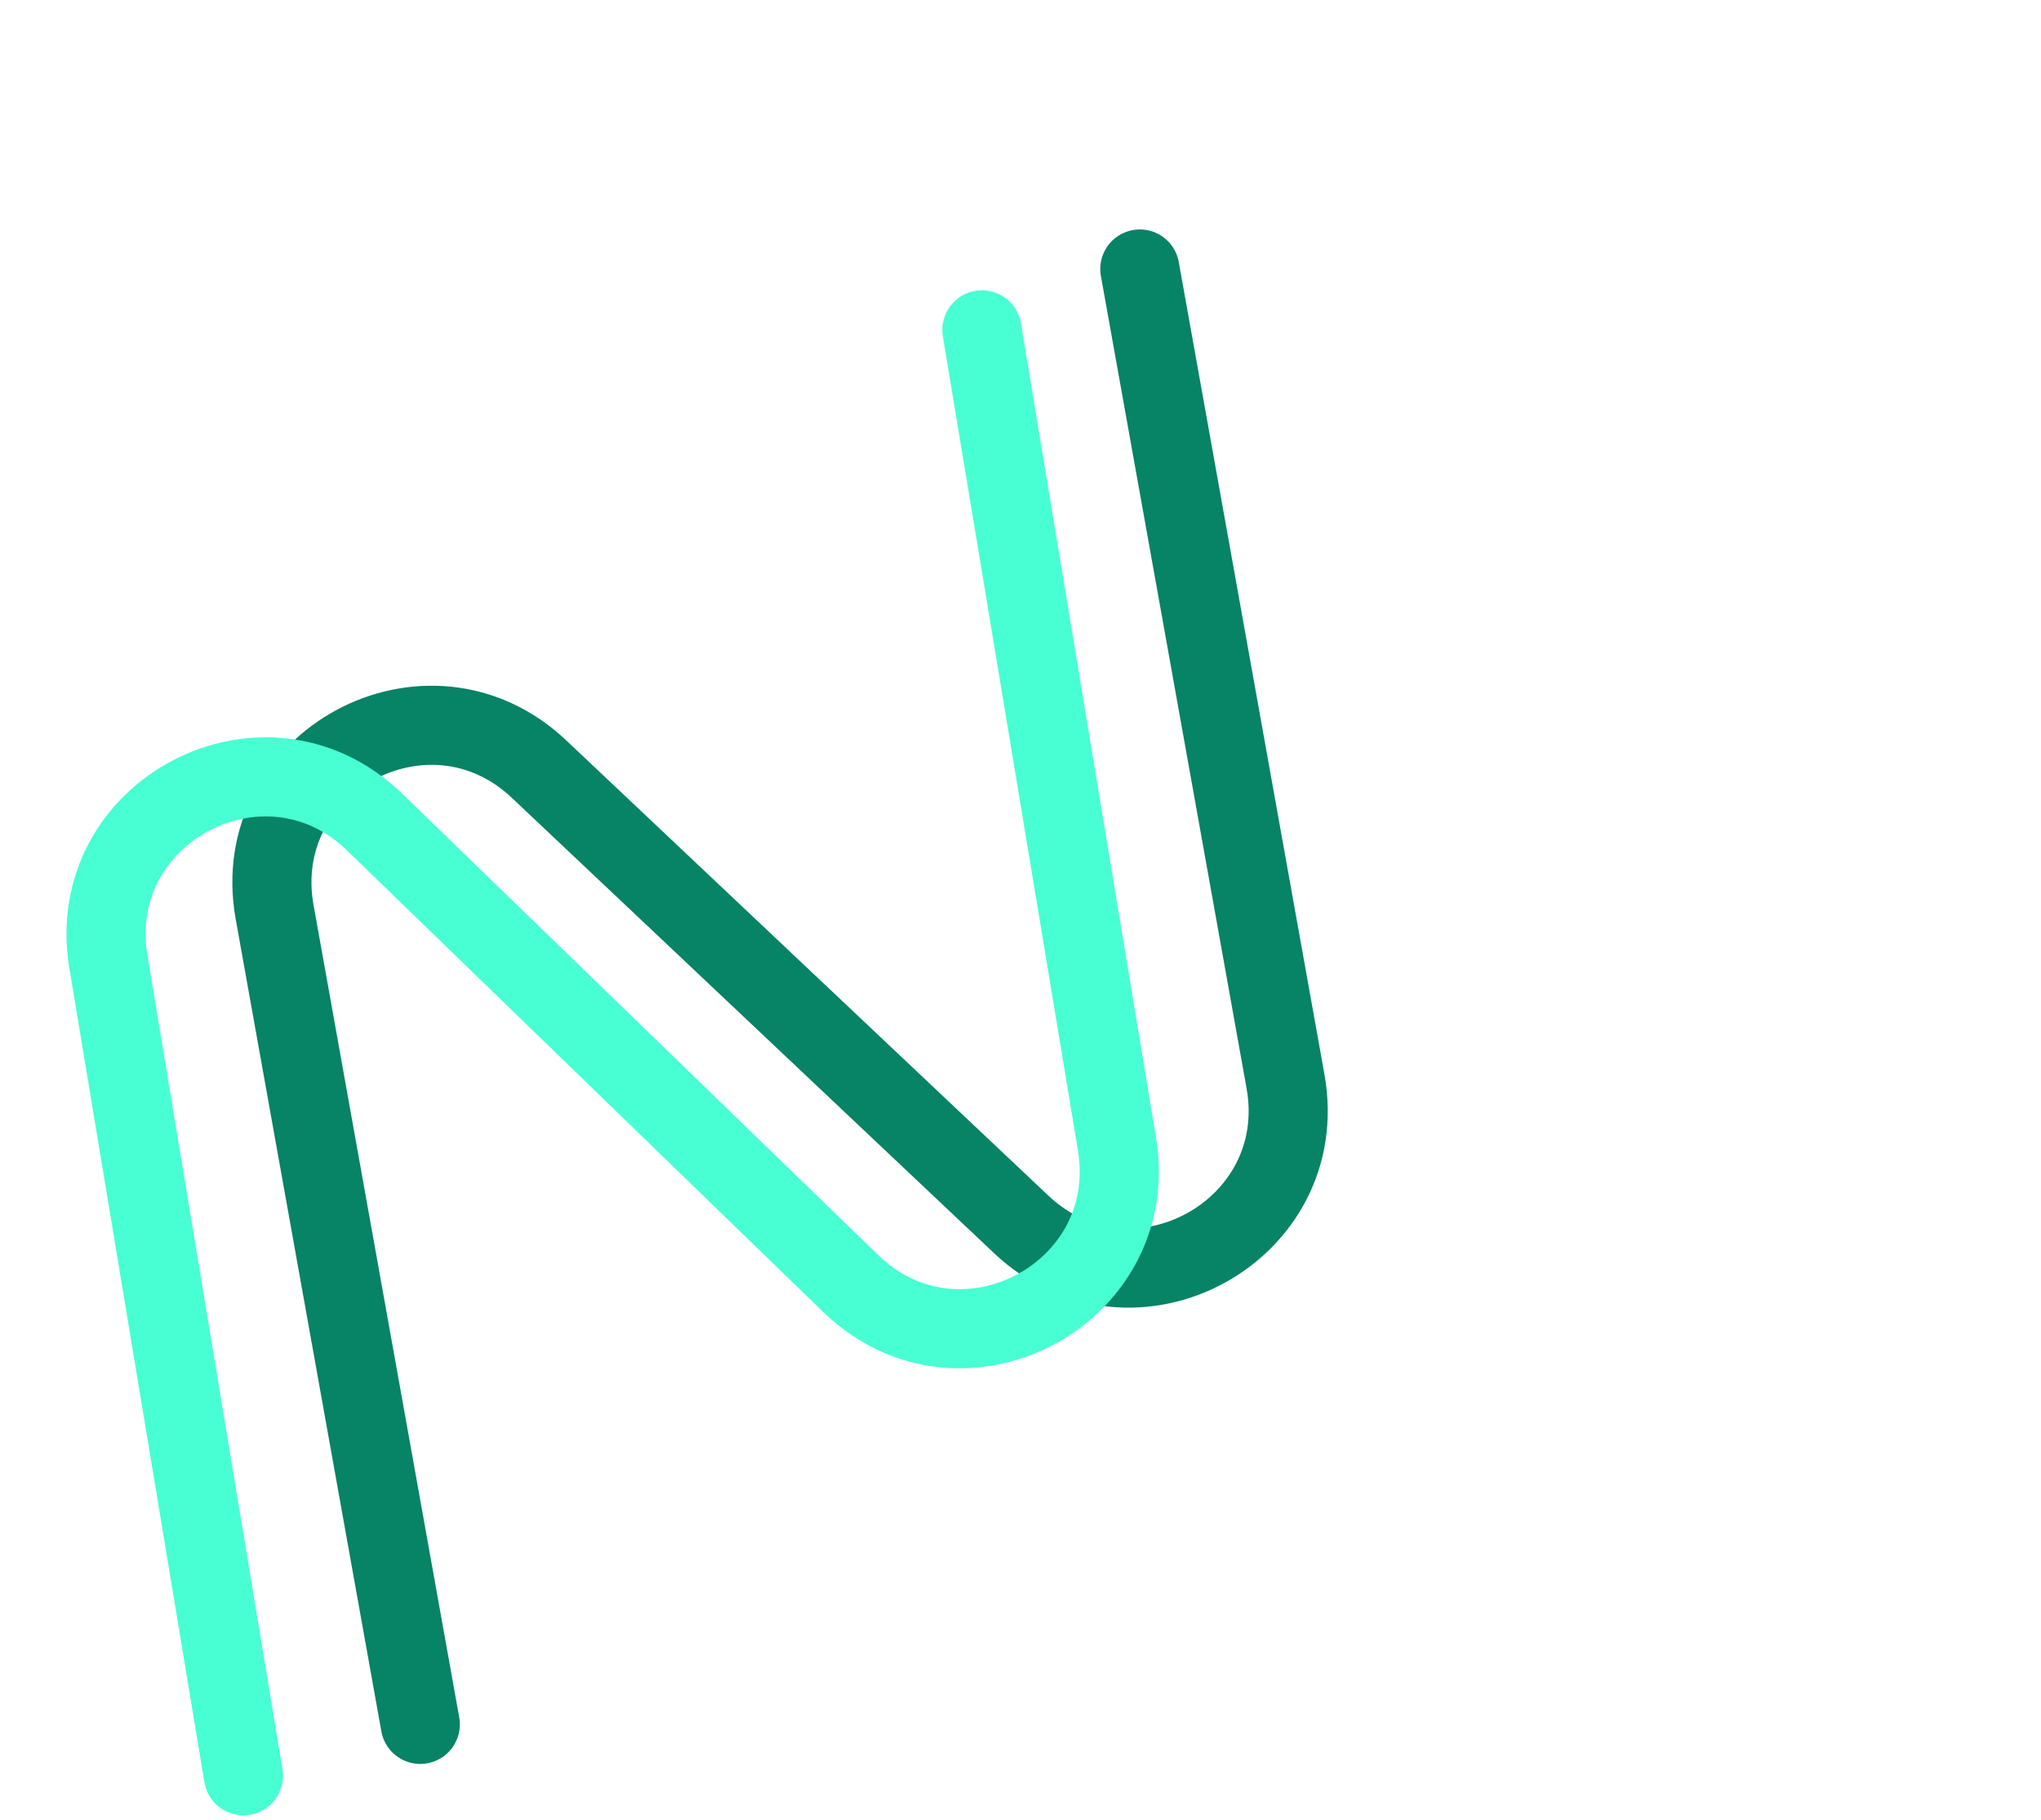 <svg width="129" height="115" viewBox="0 0 129 115" fill="none" xmlns="http://www.w3.org/2000/svg">
<path d="M26.564 108.973L17.357 57.637C15.654 48.143 27.052 41.979 34.065 48.6L64.541 77.373C71.554 83.994 82.952 77.829 81.249 68.336L72.042 17" stroke="#078365" stroke-width="5" stroke-linecap="round"/>
<path d="M62.059 20.847L70.596 72.299C72.174 81.814 60.697 87.829 53.771 81.117L23.673 51.949C16.747 45.237 5.27 51.252 6.849 60.767L15.385 112.219" stroke="#47FFD3" stroke-width="5" stroke-linecap="round"/>
</svg>
